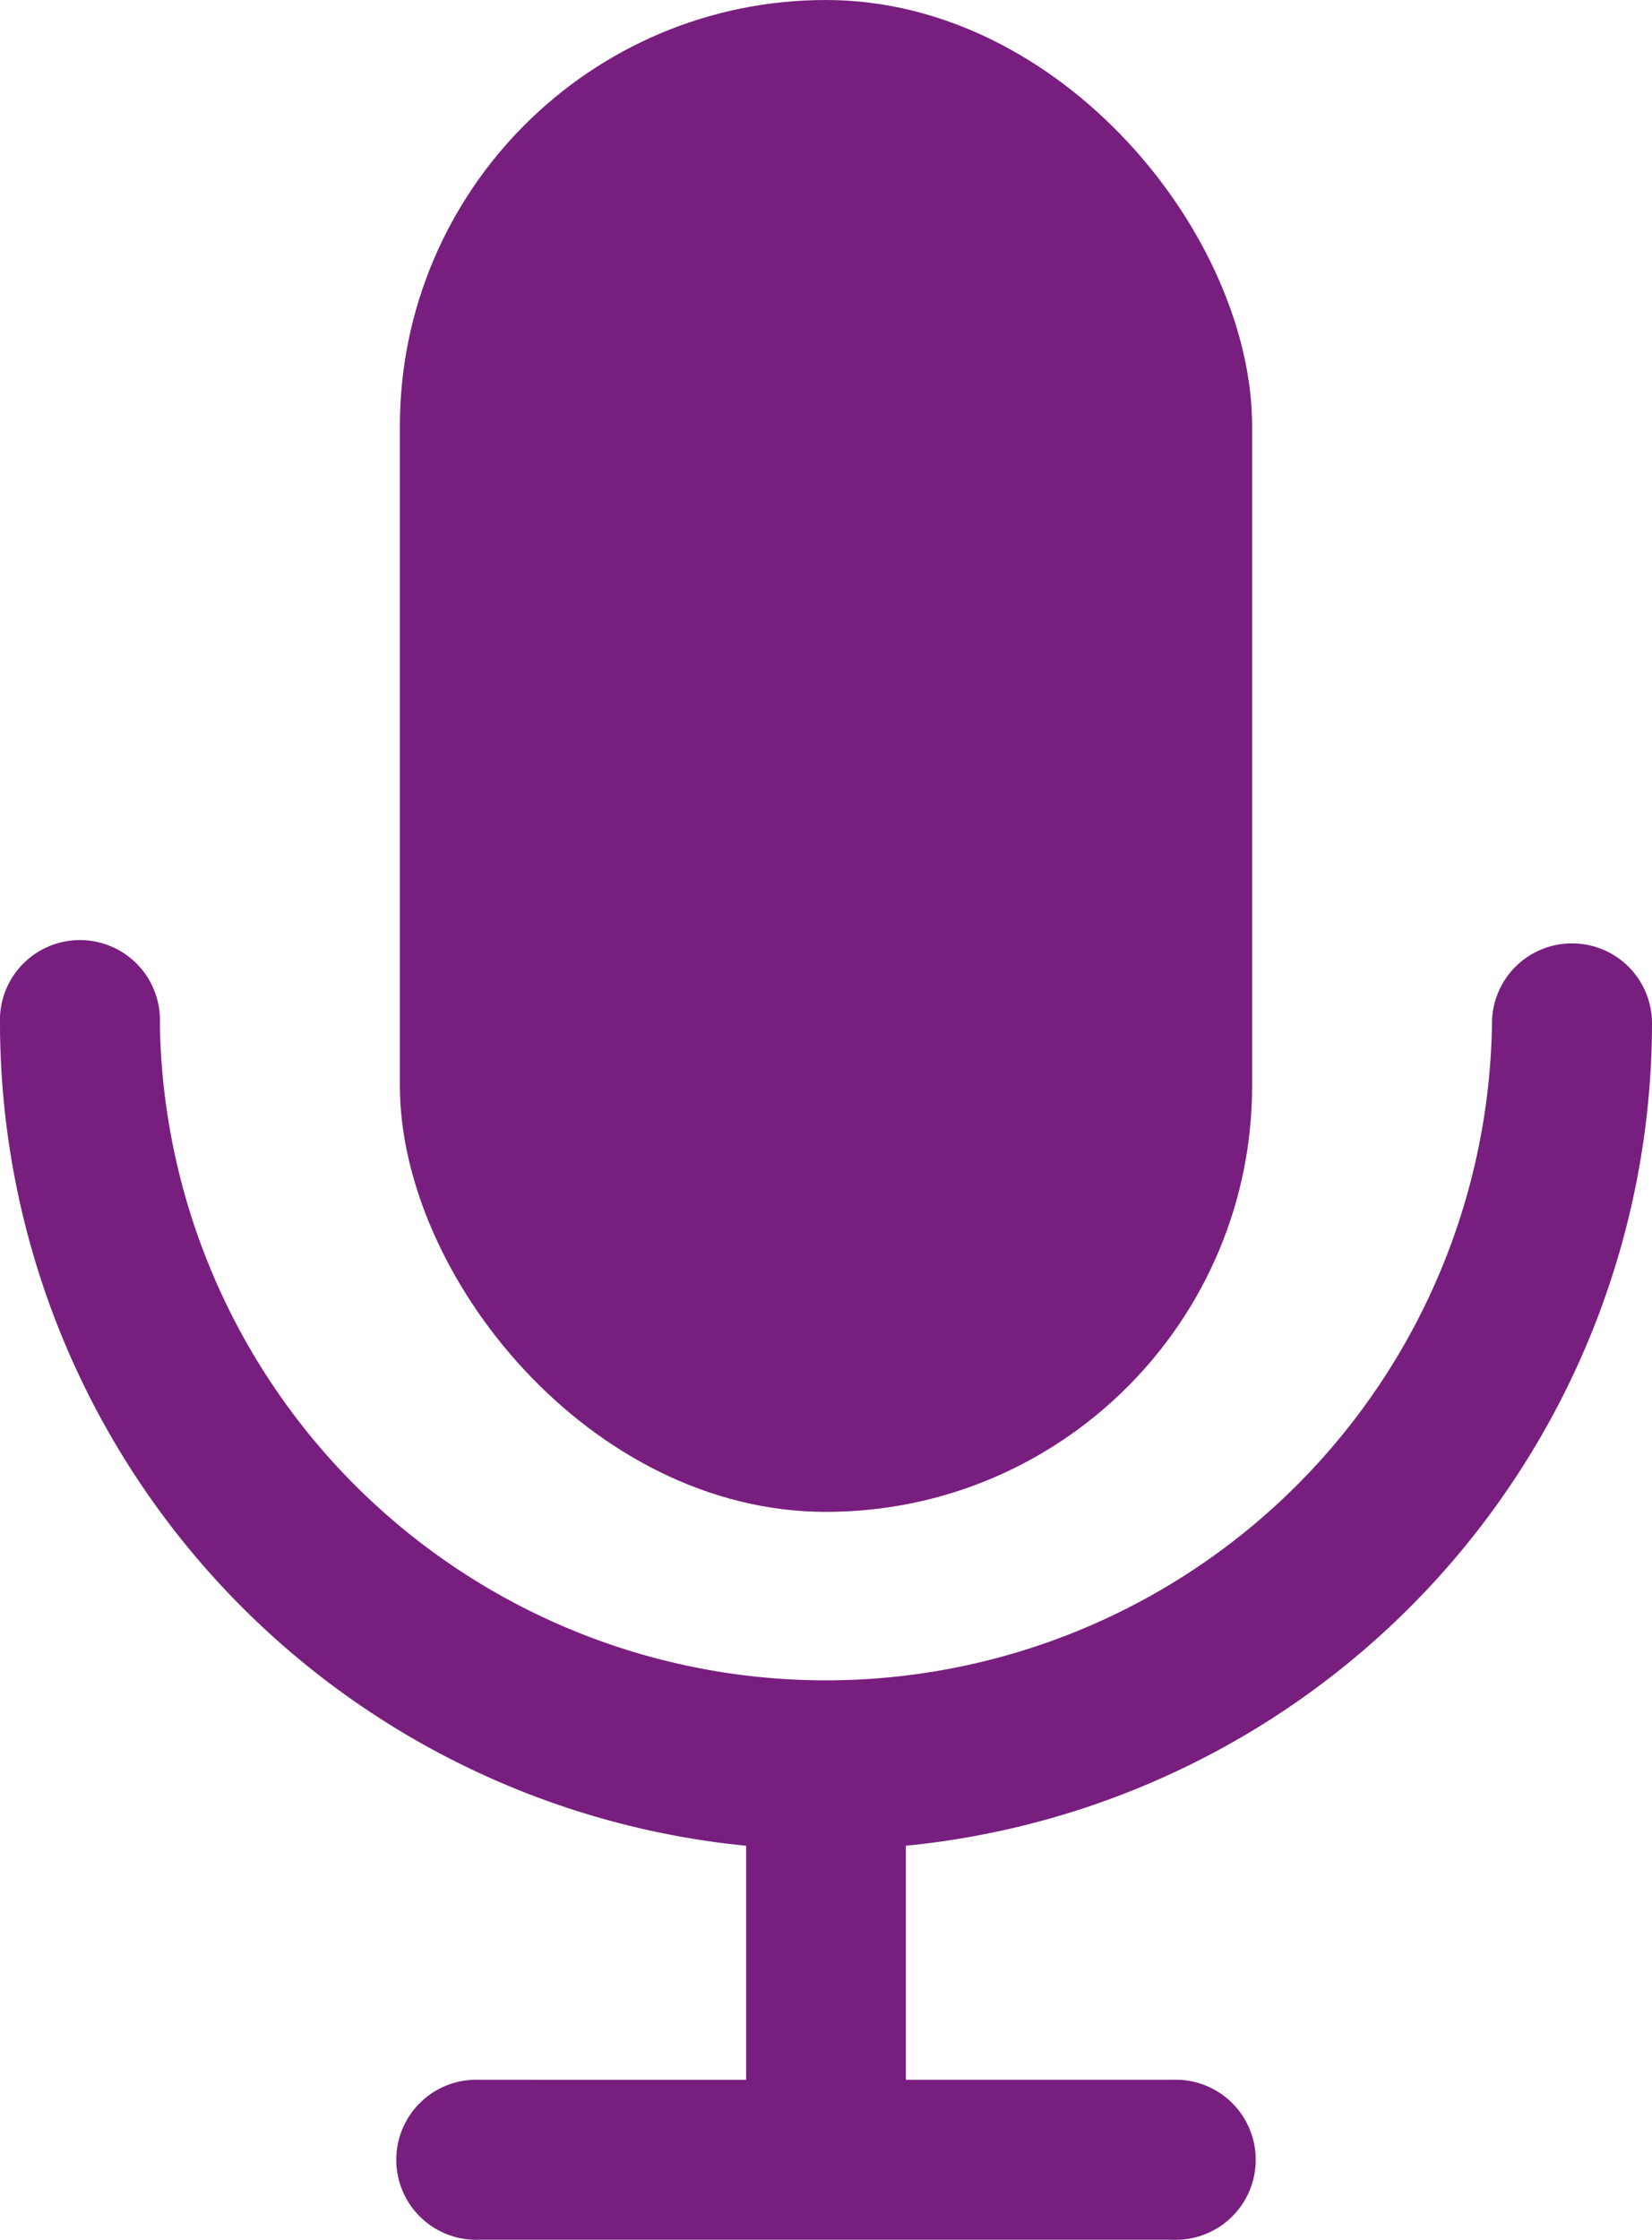 <svg xmlns="http://www.w3.org/2000/svg" width="11.956" height="16.202" viewBox="0 0 11.956 16.202">
  <g id="mic_3_" data-name="mic (3)" transform="translate(-5.669 -2)">
    <rect id="Rectangle_35" data-name="Rectangle 35" width="6.168" height="10.936" rx="3.084" transform="translate(8.563 2)" fill="#781e7f"/>
    <path id="Path_30" data-name="Path 30" d="M17.046,13.793a.578.578,0,0,0-.579.579,4.821,4.821,0,0,1-9.641,0,.579.579,0,1,0-1.157,0,5.985,5.985,0,0,0,5.4,5.948v1.693H9.14a.579.579,0,1,0,0,1.157h5.014a.579.579,0,1,0,0-1.157H12.225V20.32a5.985,5.985,0,0,0,5.4-5.948.578.578,0,0,0-.579-.579Z" transform="translate(0 -4.969)" fill="#781e7f"/>
  </g>
</svg>
